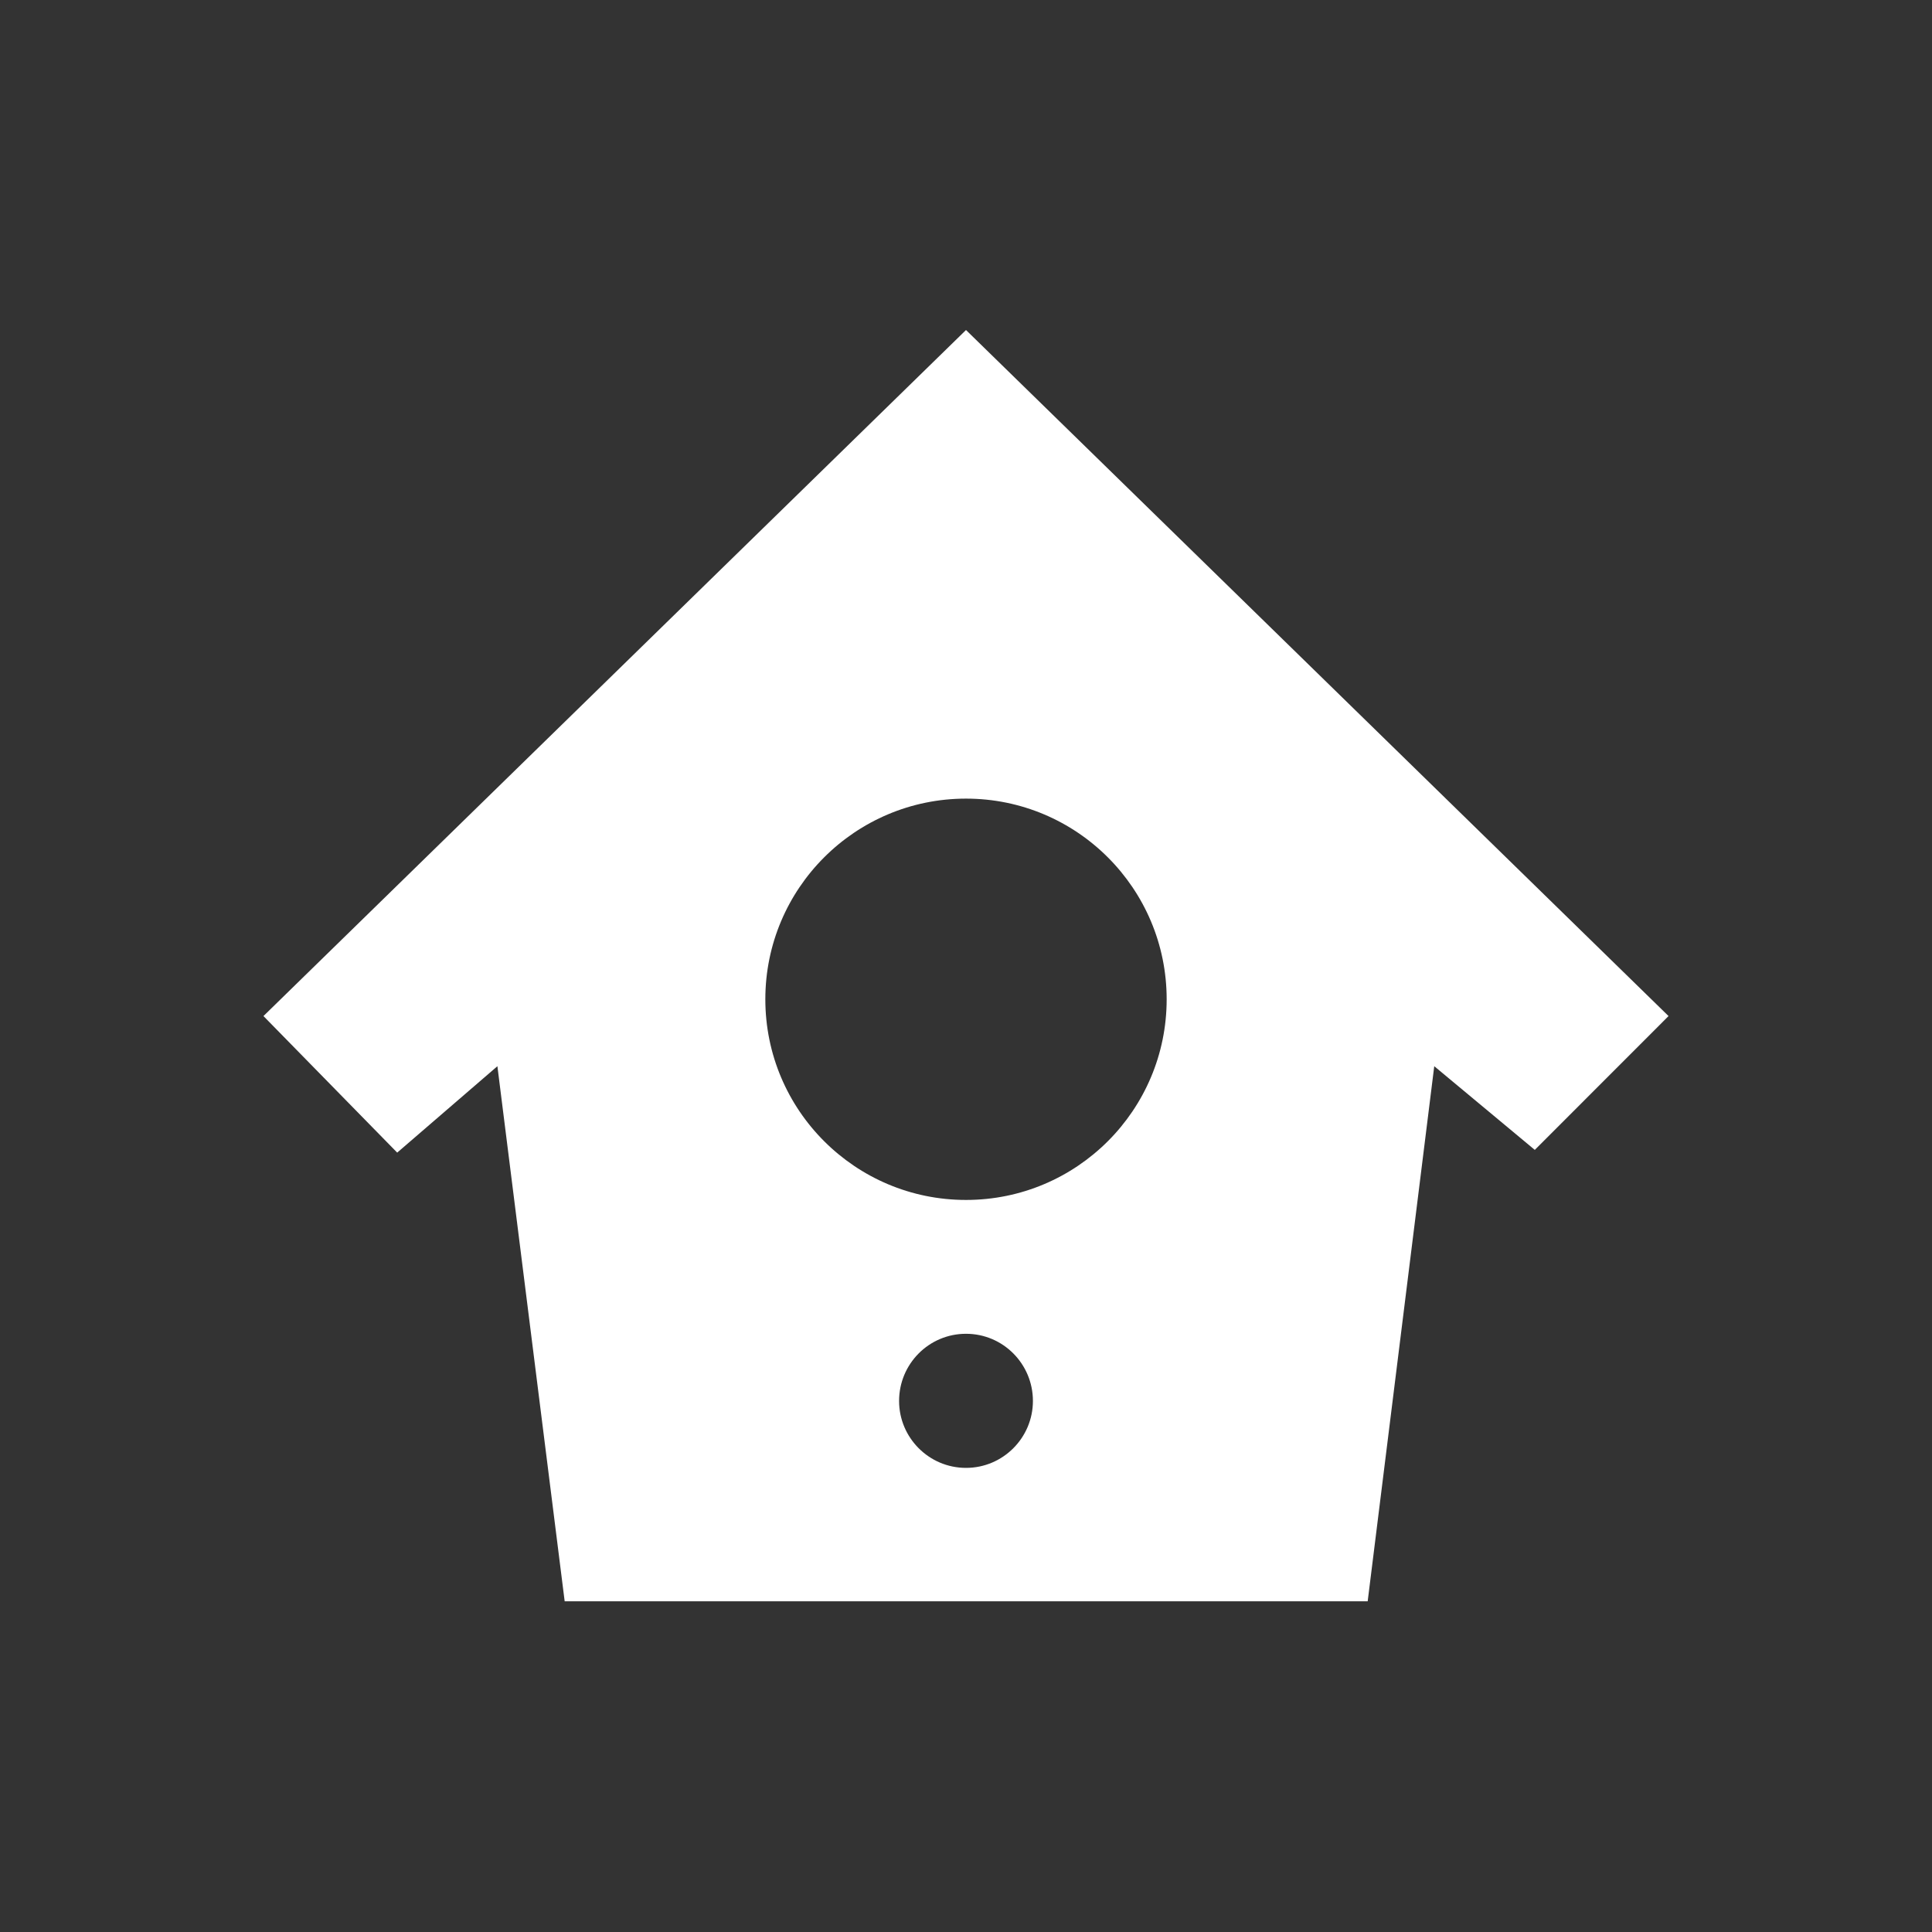 <?xml version="1.0" encoding="UTF-8"?>
<svg xmlns="http://www.w3.org/2000/svg" xmlns:xlink="http://www.w3.org/1999/xlink" width="22" height="22" viewBox="0 0 22 22">
<rect x="0" y="0" width="22" height="22" fill="#333333" stroke="none"/>
<path fill-rule="nonzero" fill="rgb(100%, 100%, 100%)" fill-opacity="1" d="M 11 3.758 L 3 11.57 L 4.523 13.125 L 5.664 12.141 L 6.43 18.234 L 15.574 18.234 L 16.332 12.141 L 17.477 13.094 L 19 11.57 Z M 11 9.094 C 12.262 9.094 13.285 10.117 13.285 11.379 C 13.285 12.641 12.262 13.664 11 13.664 C 9.738 13.664 8.715 12.641 8.715 11.379 C 8.715 10.117 9.738 9.094 11 9.094 Z M 11 15.188 C 11.422 15.188 11.762 15.531 11.762 15.953 C 11.762 16.371 11.422 16.715 11 16.715 C 10.578 16.715 10.238 16.371 10.238 15.953 C 10.238 15.531 10.578 15.188 11 15.188 Z M 11 15.188 "/>
</svg>

